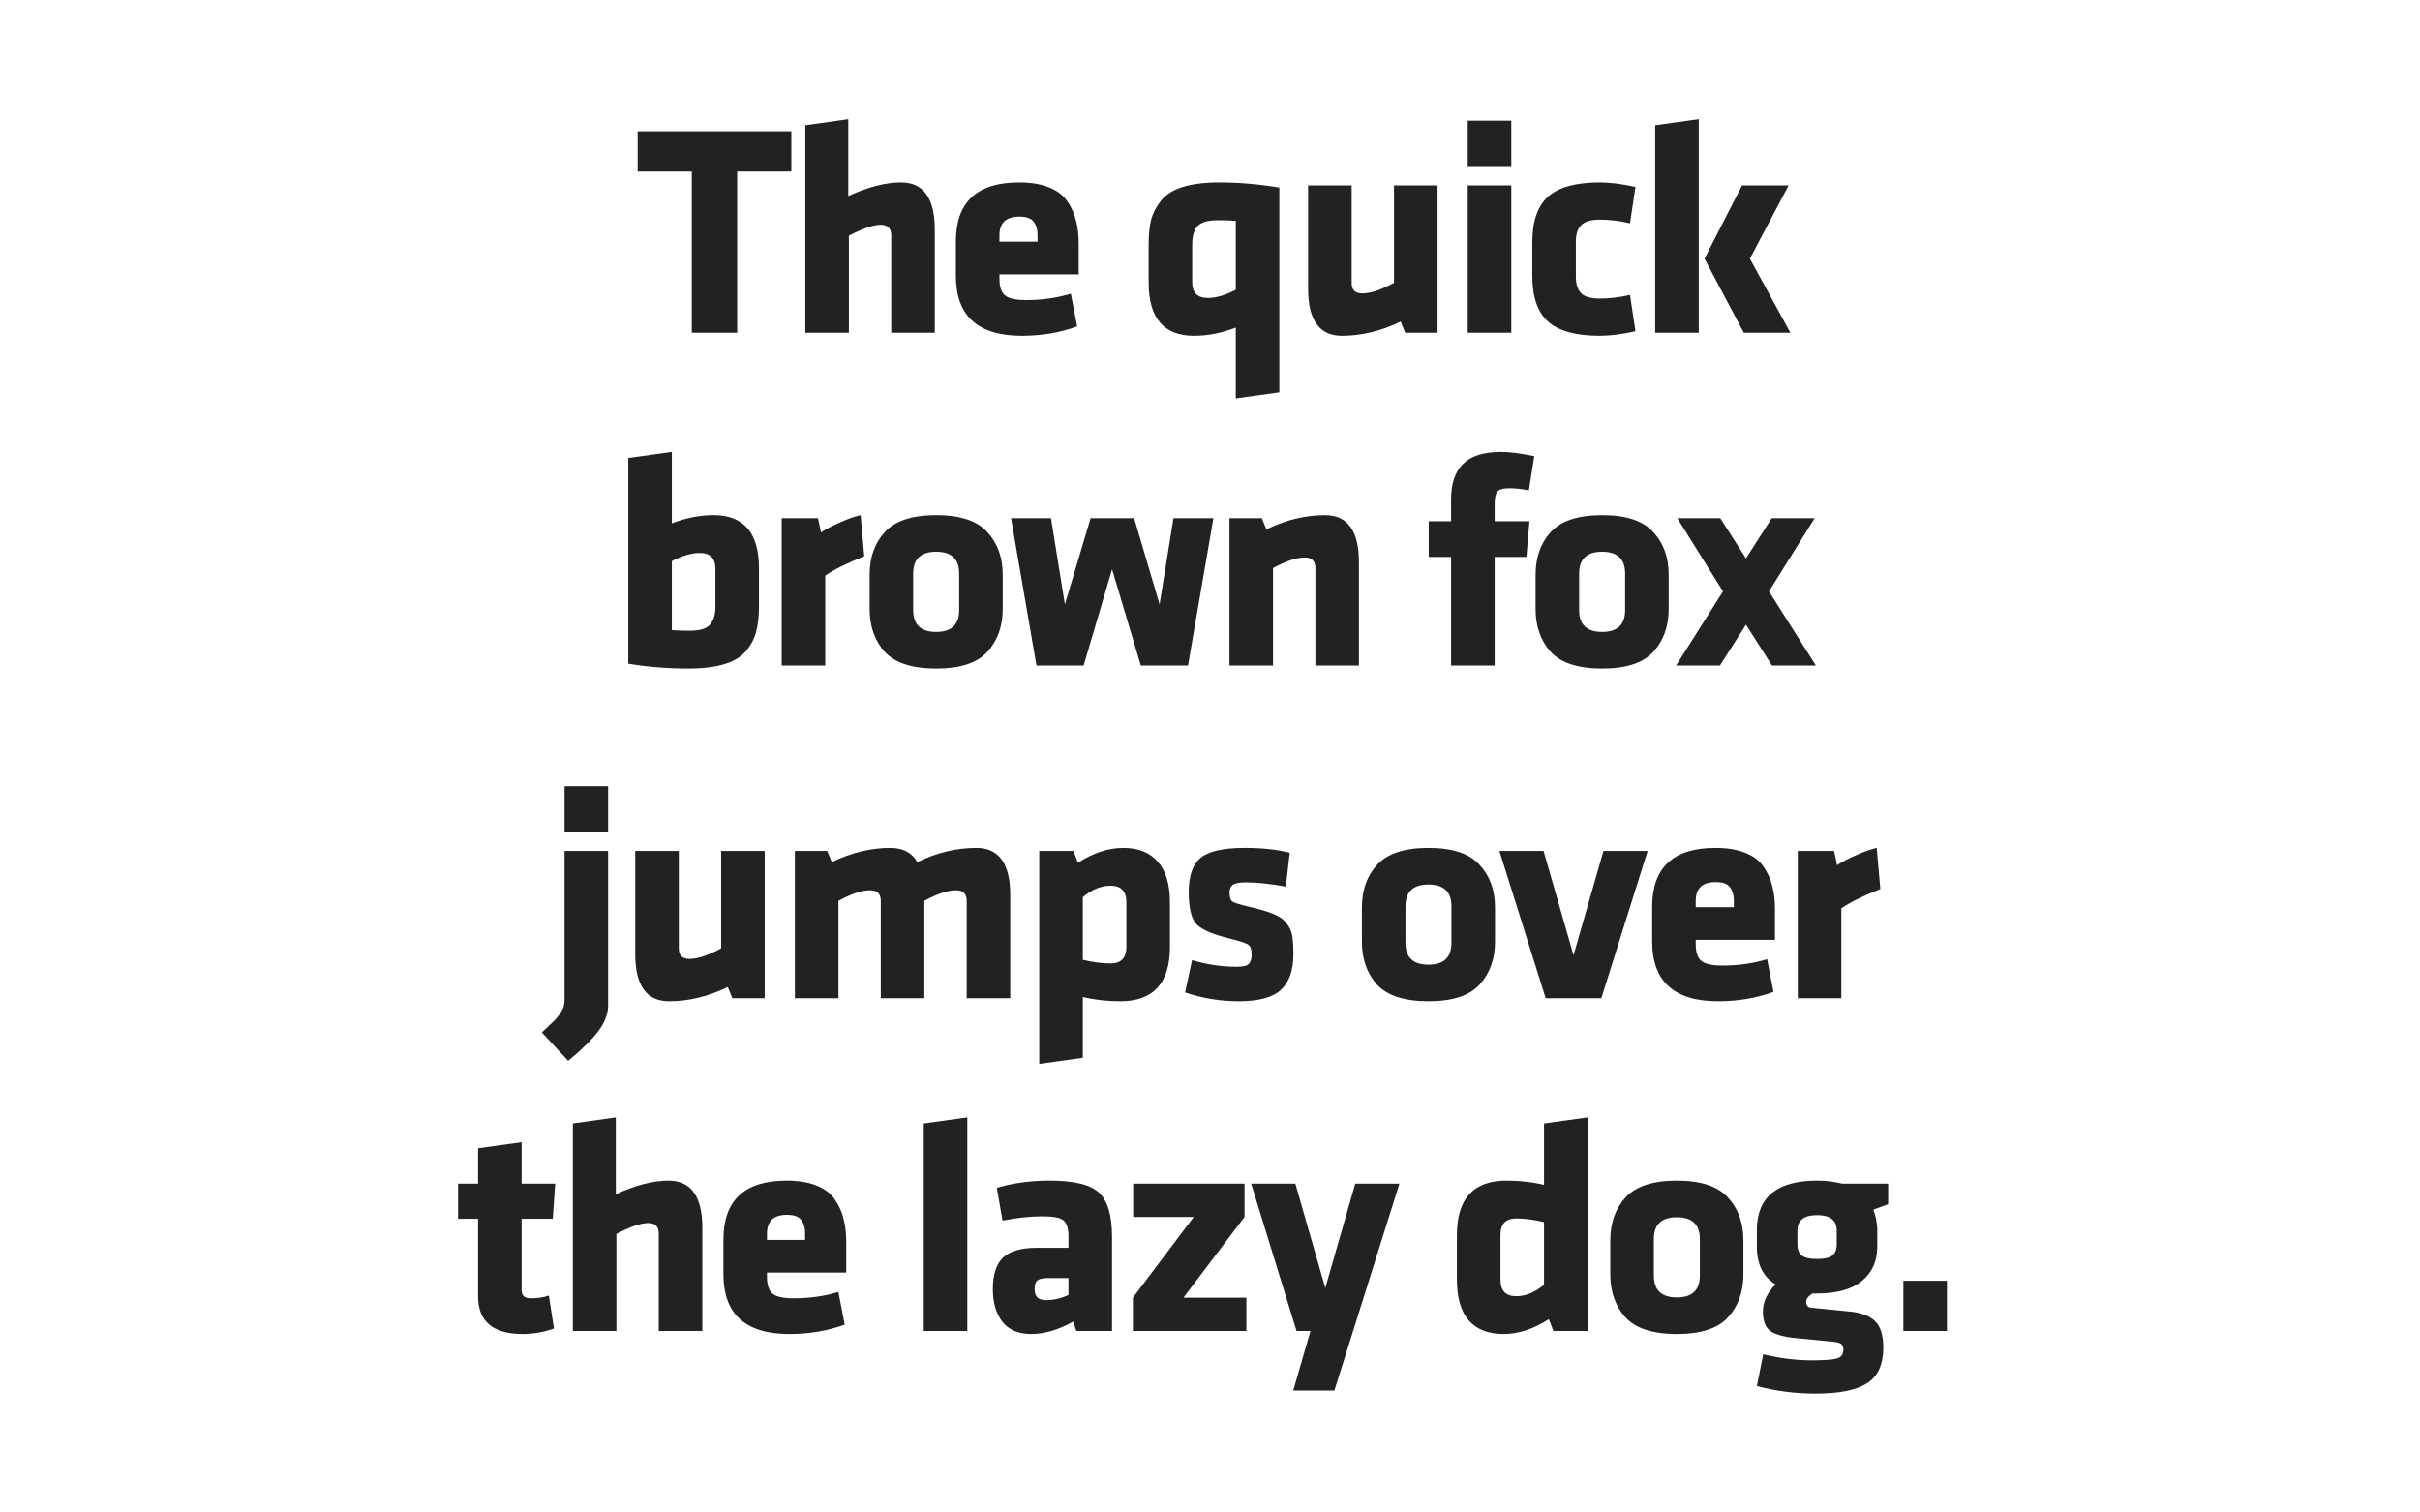 <svg xmlns="http://www.w3.org/2000/svg" viewBox="0 0 800 500"><path fill="#fff" d="M0 0h800v500H0z"/><g font-weight="700" font-size="100" font-family="Klavika" letter-spacing="-.03em" text-anchor="middle" fill="#222"><path d="M261.594 56.7h-17.9V110h-15V56.7h-17.9V43.4h50.8zM309.02 110h-14.4V77.8q0-3.5-3.5-3.5t-10.5 3.6V110h-14.4V41.4l14.2-2v25.4q9.8-4.5 17.4-4.5 11.2 0 11.2 15.6zM356.592 90.7h-26.2v1.4q0 4.1 1.9 5.6t6.9 1.5q7.9 0 14.8-2.1l2.1 10.8q-8.5 3.1-18.3 3.1-21.8 0-21.8-19.8V79.8q0-19.5 20.9-19.5 5.8 0 9.8 1.6 4.1 1.6 6.1 4.6 2.1 3 2.9 6.4.9 3.3.9 7.6zm-13.6-10.8v-2.1q0-2.9-1.3-4.5-1.2-1.7-4.7-1.7-6.6 0-6.6 6.2v2.1zM379.72 80.8q0-4.8.8-8.1.9-3.4 3.3-6.4 2.4-3 7.2-4.5 4.8-1.5 12.1-1.5 9.6 0 19.8 1.7v67.7l-14.4 2v-23.4q-7 2.7-13.8 2.7-15 0-15-17.6zm28.8 15V73q-2.1-.2-5.9-.2-5 0-6.8 2-1.7 2-1.7 5.9v12.6q0 5.2 5.2 5.2 4 0 9.2-2.7zM432.43 61.3h14.4v32.2q0 3.5 3.5 3.5 4.1 0 10.5-3.5V61.3h14.4V110h-10.7l-1.5-3.7q-9.7 4.7-19.4 4.7-11.2 0-11.2-15.6zM499.603 55.2h-14.4V39.9h14.4zm0 54.8h-14.4V61.3h14.4zM520.947 79.9v11.5q0 3.8 1.8 5.6 1.8 1.7 6.1 1.7 4.8 0 10-1.2l1.8 12q-6.7 1.5-11.8 1.5-11.8 0-17.1-4.7-5.2-4.7-5.2-15.1V80.1q0-10.4 5.2-15.1 5.3-4.7 17.1-4.7 5.1 0 11.8 1.5l-1.8 12q-5.1-1.2-10-1.2-4.3 0-6.1 1.8-1.8 1.7-1.8 5.5zM561.572 110h-14.4V41.4l14.4-2zm1.9-24.5l12.4-24.2h15.4l-12.8 24.2 13.4 24.5h-15.4zM250.895 200.5q0 4.8-.9 8.2-.8 3.3-3.2 6.3-2.4 3-7.2 4.5-4.8 1.5-12.1 1.5-10.1 0-19.8-1.6v-68l14.4-2V173q7-2.7 13.8-2.7 15 0 15 17.6zm-28.8-15v22.8q2.1.2 5.9.2 5 0 6.7-2 1.8-2 1.8-5.9V188q0-5.2-5.2-5.2-4 0-9.2 2.7zM285.706 183.9q-8.8 3.5-12.9 6.4V220h-14.4v-48.7h12l1 4.7q2.4-1.6 6.3-3.3 4-1.8 6.8-2.4zM326.377 215.5q-5 5.5-16.9 5.5-11.9 0-17-5.5-5-5.6-5-14.2V190q0-8.6 5-14.1 5.1-5.6 17-5.6t16.9 5.6q5.1 5.5 5.1 14.1v11.3q0 8.6-5.1 14.2zm-24.5-13.8q0 7.2 7.6 7.2t7.6-7.2v-12.1q0-7.2-7.6-7.2t-7.6 7.2zM377.13 220l-9.5-31.8-9.4 31.8h-15.6l-8.4-48.7h13.2l4.6 28.5 8.5-28.5h14.4l8.4 28.5 4.6-28.5h13.2l-8.4 48.7zM449.238 220h-14.4v-32.2q0-3.5-3.5-3.5-4.1 0-10.5 3.5V220h-14.4v-48.7h10.7l1.5 3.7q9.7-4.7 19.4-4.7 11.2 0 11.2 15.6zM507.205 150.8l-1.8 11.3q-3.5-.7-6.4-.7-3.2 0-4.1 1.2-.8 1.2-.8 4v5.7h11.5l-1 11.8h-10.5V220h-14.4v-35.9h-7.4v-11.8h7.4V165q0-7.7 3.9-11.6 4-4 12.6-4 4.2 0 11 1.4zM546.533 215.5q-5 5.5-16.9 5.5-11.9 0-17-5.5-5-5.6-5-14.2V190q0-8.6 5-14.1 5.1-5.6 17-5.6t16.9 5.6q5.1 5.5 5.1 14.1v11.3q0 8.6-5.1 14.2zm-24.5-13.8q0 7.2 7.6 7.2t7.6-7.2v-12.1q0-7.2-7.6-7.2t-7.6 7.2zM599.886 171.3l-15.1 24.2 15.5 24.5h-14.5l-8.6-13.5-8.6 13.5h-14.5l15.5-24.5-15.1-24.2h14.2l8.5 13.3 8.5-13.3zM201.025 275.2h-14.4v-15.3h14.4zm-13.2 75.5l-8.7-9.4q.3-.3 1.3-1.2 1-.9 1.2-1.2.3-.2 1.1-1 .8-.7 1-1 .2-.3.8-1 .6-.7.8-1.1.2-.3.5-.9.4-.6.5-1.1.1-.5.2-1.2.1-.6.1-1.2v-49.1h14.4v51q0 4.2-3.1 8.4t-10.1 10zM209.992 281.3h14.4v32.2q0 3.5 3.5 3.5 4.1 0 10.5-3.5v-32.2h14.4V330h-10.7l-1.5-3.7q-9.7 4.7-19.4 4.7-11.2 0-11.2-15.6zM305.566 330h-14.4v-32.2q0-3.5-3.5-3.5-4.1 0-10.5 3.5V330h-14.4v-48.7h10.7l1.5 3.7q9.7-4.7 19.4-4.7 6.2 0 8.9 4.7 9.6-4.7 19.5-4.7 11.2 0 11.2 15.6V330h-14.4v-32.2q0-3.5-3.5-3.5-4.1 0-10.5 3.5zM386.755 298.3V313q0 18-16.4 18-6.6 0-12.4-1.4v20.1l-14.4 2v-70.4h11.3l1.5 3.9q7.6-4.9 15-4.9 7.5 0 11.4 4.6 4 4.5 4 13.4zm-28.8-1.7v20.7q5 1.2 9.2 1.2 5.2 0 5.2-5.5v-14.7q0-5.5-5.2-5.5-4.8 0-9.2 3.8zM427.566 315.5q0 7.9-4.1 11.7-4 3.8-14 3.8-9 0-17.7-2.9l2.3-10.7q7.3 2.2 14.7 2.2 3.1 0 4-.9 1-.9 1-3.2 0-2.4-1.1-3.2-1.1-.8-6.8-2.2-8.4-2.1-10.7-5-2.2-2.9-2.2-10.2 0-8 3.9-11.3 4-3.3 14.7-3.3 8.5 0 14.8 1.6l-1.3 11.2q-7.5-1.4-13.4-1.4-3 0-4.1.8-1.1.8-1.1 2.5 0 2.3.9 3 1 .7 5.3 1.7 5.3 1.2 8.2 2.4 2.9 1.1 4.4 3.1 1.6 2 1.9 4.1.4 2.1.4 6.2zM489.12 325.5q-5 5.5-16.9 5.5-11.9 0-17-5.5-5-5.6-5-14.2V300q0-8.6 5-14.1 5.1-5.6 17-5.6t16.9 5.6q5.1 5.5 5.1 14.1v11.3q0 8.6-5.1 14.2zm-24.5-13.8q0 7.2 7.6 7.2t7.6-7.2v-12.1q0-7.2-7.6-7.2t-7.6 7.2zM544.672 281.3l-15.3 48.7h-18.4l-15.3-48.7h14.6l9.9 34.5 9.9-34.5zM586.772 310.7h-26.2v1.4q0 4.1 1.9 5.6t6.9 1.5q7.9 0 14.8-2.1l2.1 10.8q-8.5 3.1-18.3 3.1-21.8 0-21.8-19.8v-11.4q0-19.5 20.9-19.5 5.8 0 9.8 1.6 4.1 1.6 6.1 4.6 2.1 3 2.9 6.4.9 3.3.9 7.6zm-13.6-10.8v-2.1q0-2.9-1.3-4.5-1.2-1.7-4.7-1.7-6.6 0-6.6 6.2v2.1zM621.605 293.9q-8.8 3.5-12.9 6.4V330h-14.4v-48.7h12l1 4.7q2.4-1.6 6.3-3.3 4-1.8 6.8-2.4zM183.134 439.2q-5.2 1.8-10.4 1.8-14.7 0-14.7-12.5v-25.6h-6.6v-11.6h6.6v-11.7l14.4-2v13.7h11.1l-.8 11.6h-10.3v23.6q0 2.7 3 2.7 3.3 0 6-.9zM232.17 440h-14.4v-32.2q0-3.5-3.5-3.5t-10.5 3.6V440h-14.4v-68.6l14.2-2v25.4q9.8-4.5 17.4-4.5 11.2 0 11.2 15.6zM279.745 420.7h-26.2v1.4q0 4.1 1.9 5.6t6.9 1.5q7.9 0 14.8-2.1l2.1 10.8q-8.5 3.1-18.3 3.1-21.8 0-21.8-19.8v-11.4q0-19.5 20.9-19.5 5.8 0 9.8 1.6 4.1 1.6 6.1 4.6 2.1 3 2.9 6.4.9 3.3.9 7.6zm-13.6-10.8v-2.1q0-2.9-1.3-4.5-1.2-1.7-4.7-1.7-6.6 0-6.6 6.2v2.1zM319.77 440h-14.4v-68.6l14.4-2zM367.615 440h-11.8l-1-3.1q-7.4 4.1-13.9 4.1-6.4 0-9.6-4.1-3.1-4.1-3.1-10.7 0-7.3 3.4-10.5 3.5-3.2 11.1-3.2h10.5v-3.7q0-4-1.6-5.3-1.5-1.4-7-1.4-6 0-13.2 1.4l-1.9-10.8q7.9-2.4 17.5-2.4 12.3 0 16.4 4.1 4.2 4 4.2 14.5zm-14.4-11.9v-5.6h-6.9q-2.4 0-3.4.8-.9.7-.9 2.7t.9 2.9q.9.9 3 .9 3.6 0 7.3-1.7zM374.62 402.3v-11h36.8v11l-20.2 26.7h20.8v11h-37.5v-11l20.1-26.7zM441.113 459.7h-13.6l5.7-19.7h-4.6l-15-48.7h14.6l9.9 34.5 9.9-34.5h14.6l-15.3 48.7zM481.62 423v-14.7q0-18 16.4-18 6.6 0 12.4 1.4v-20.3l14.4-2V440h-11.3l-1.5-3.9q-7.6 4.9-15 4.9-7.5 0-11.5-4.5-3.9-4.6-3.9-13.5zm28.8 1.7V404q-5-1.2-9.2-1.2-5.2 0-5.2 5.5V423q0 5.5 5.2 5.5 4.8 0 9.2-3.8zM571.232 435.5q-5 5.5-16.9 5.5-11.9 0-17-5.5-5-5.6-5-14.2V410q0-8.6 5-14.1 5.1-5.6 17-5.6t16.9 5.6q5.1 5.5 5.1 14.1v11.3q0 8.6-5.1 14.2zm-24.5-13.8q0 7.2 7.6 7.2t7.6-7.2v-12.1q0-7.2-7.6-7.2t-7.6 7.2zM580.785 412.1v-5.9q.3-15.9 19.9-15.9 4.3 0 8.3 1h15.2v6.8l-4.9 1.8q1.1 2.7 1.3 6.3v5.9q0 7.2-5.1 11.4-5 4.1-14.8 4.1h-1.5q-2.1 1.3-2.1 2.7 0 1.8 1.6 2 7.9.8 12.1 1.2 6.3.5 9 3.2 2.8 2.6 2.8 8.7 0 8.5-5.4 11.9-5.3 3.4-17 3.4-10 0-19.4-2.5l2.1-10.5q8.3 2 16 2 6.1 0 8.3-.6 2.2-.6 2.2-2.9 0-1.4-.8-2-.8-.5-3-.7-4.4-.4-12.4-1.2-5.5-.6-8-2.3-2.4-1.8-2.4-6.5t4.2-8.9q-6.2-3.7-6.2-12.5zm14.9 3q1.5 1.1 5 1.1t5-1.1q1.5-1.2 1.5-3.7v-4.6q0-5.1-6.5-5.1t-6.5 5.1v4.6q0 2.5 1.5 3.7zM643.623 440h-14.4v-16.6h14.4z"/></g></svg>